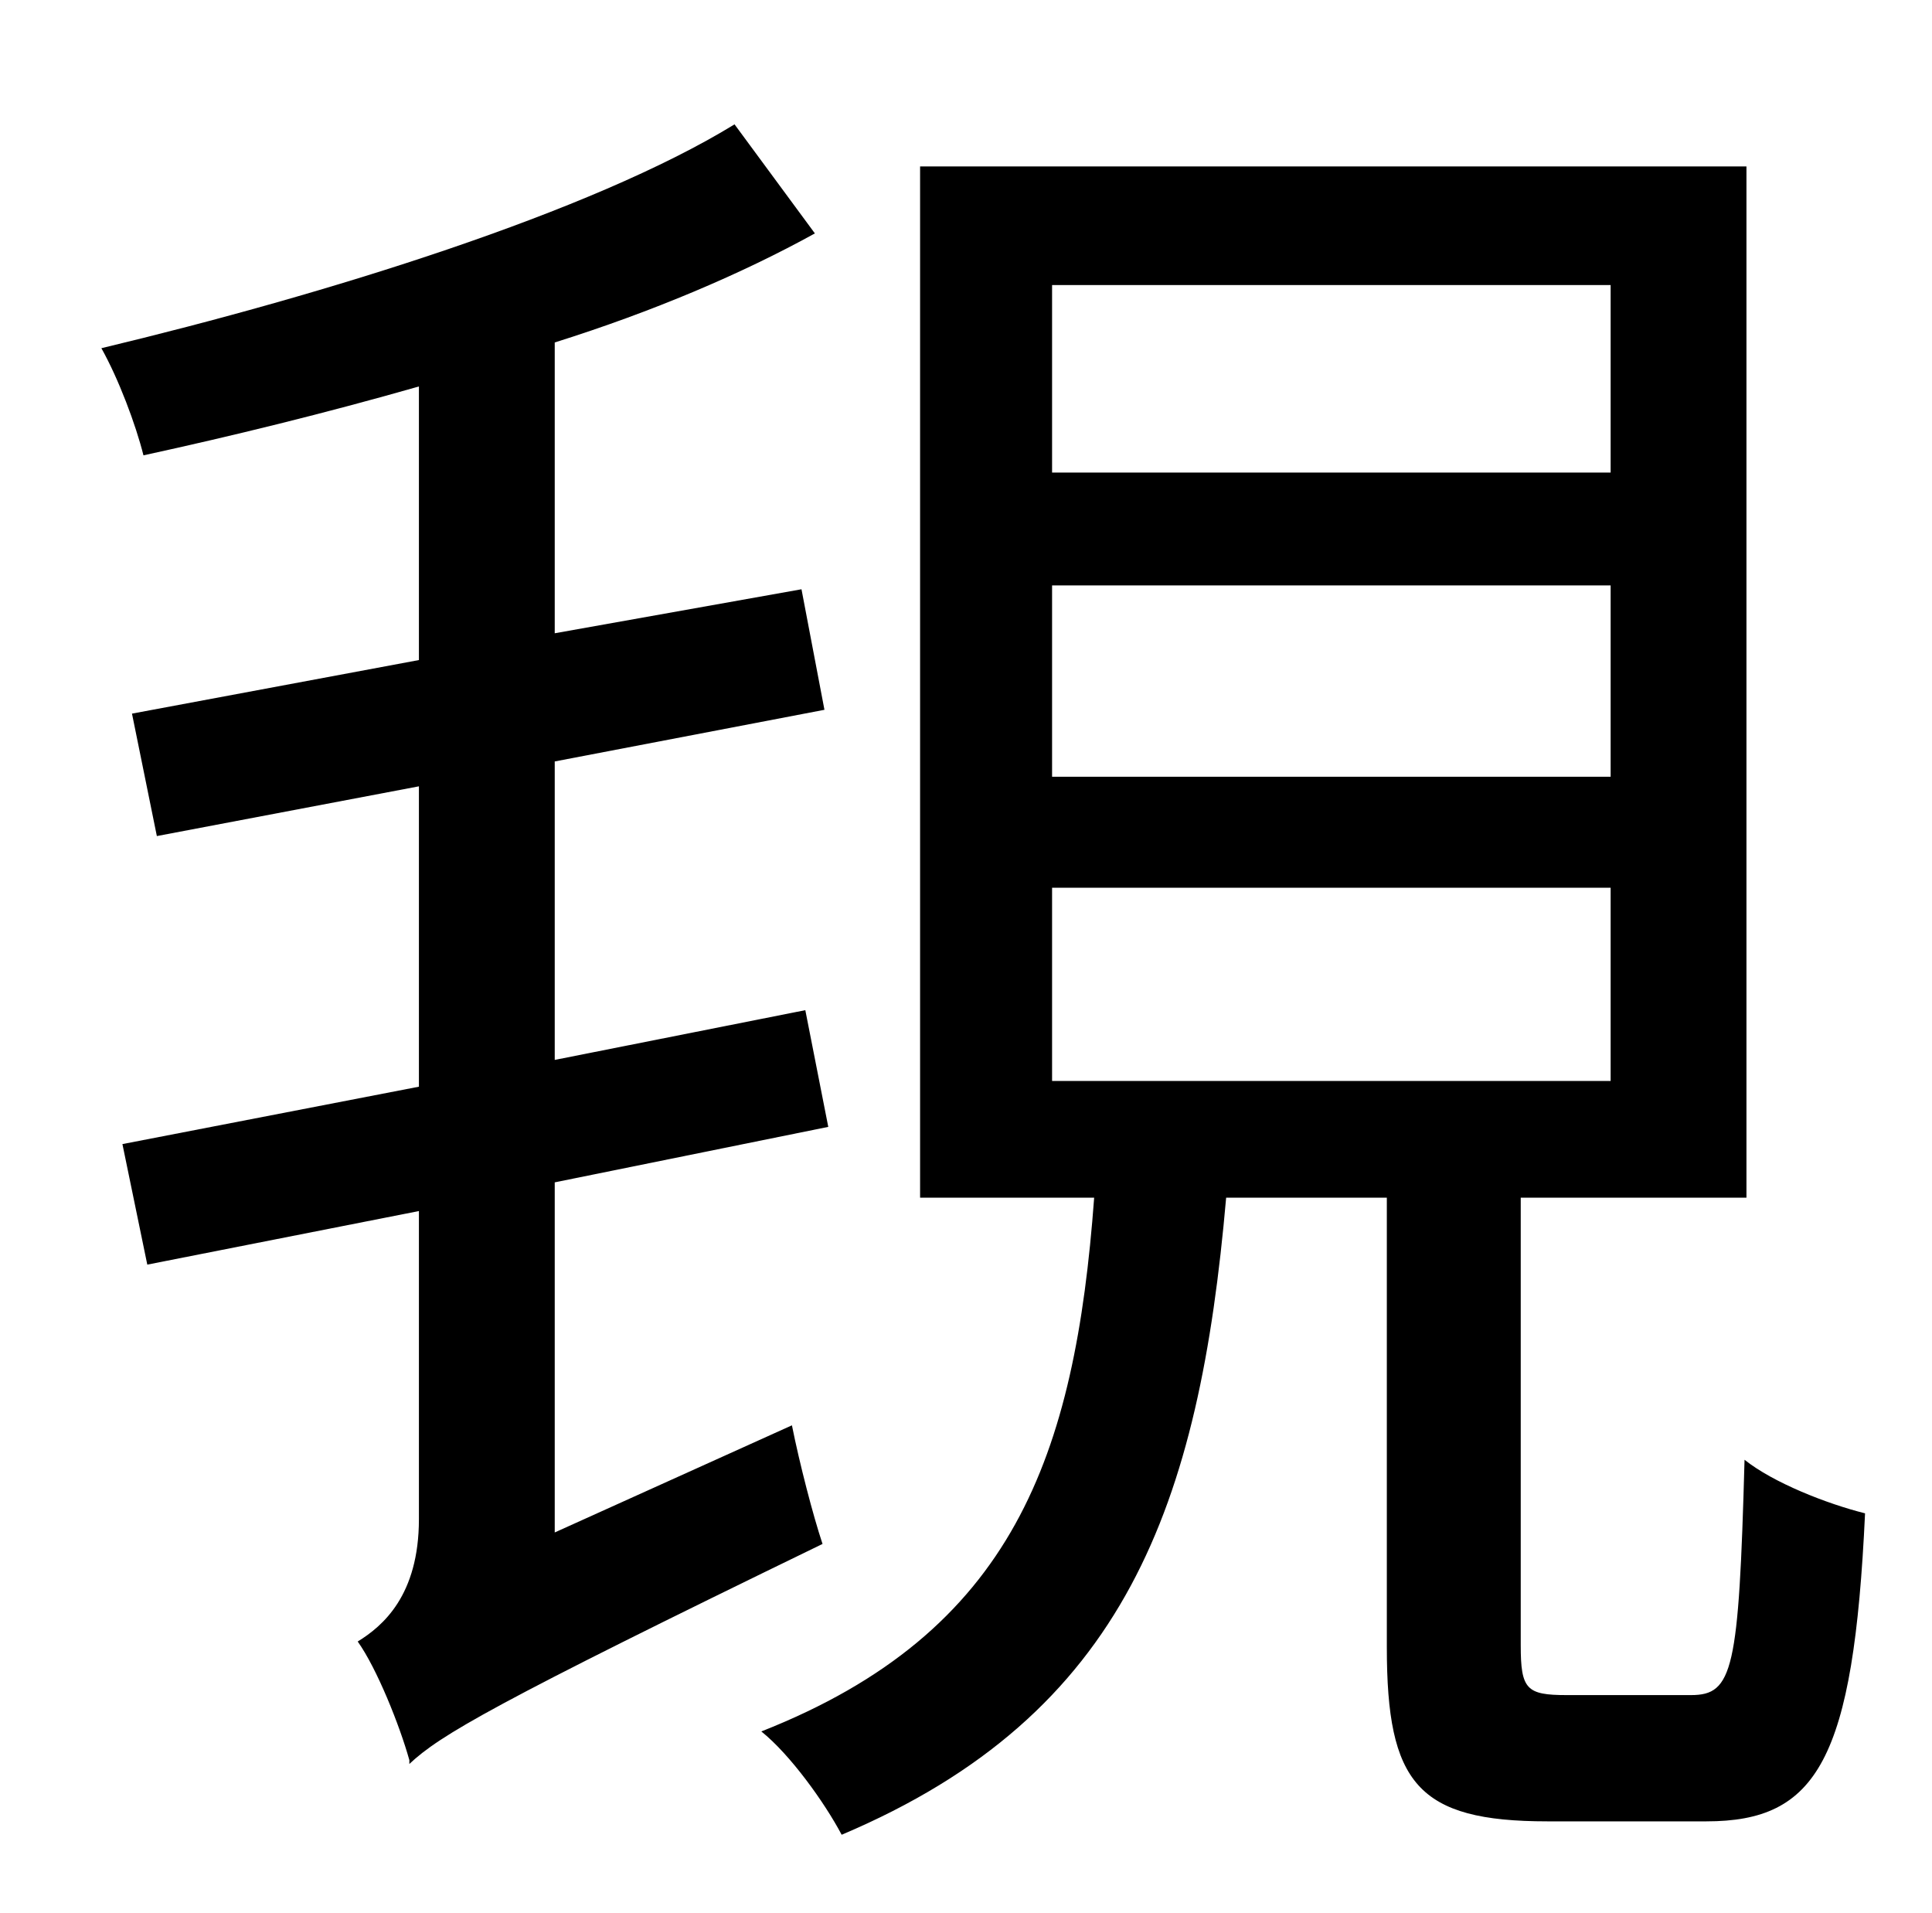 <?xml version="1.0" standalone="no"?>
<!DOCTYPE svg PUBLIC "-//W3C//DTD SVG 1.1//EN" "http://www.w3.org/Graphics/SVG/1.1/DTD/svg11.dtd" >
<svg xmlns="http://www.w3.org/2000/svg" xmlns:xlink="http://www.w3.org/1999/xlink" version="1.1" viewBox="-10 0 1010 1000">
   <path fill="currentColor"
d="M280 801l124 -56c4 20 11 47 16 62c-173 84 -200 100 -216 115v-2c-5 -18 -17 -48 -27 -62c13 -8 32 -24 32 -64v-161l-142 28l-13 -63l155 -30v-157l-137 26l-13 -64l150 -28v-143c-49 14 -98 26 -144 36c-4 -16 -13 -40 -22 -56c117 -28 256 -71 331 -117l42 57
c-38 21 -85 41 -136 57v152l129 -23l12 63l-141 27v156l131 -26l12 61l-143 29v183zM540 464v101h292v-101h-292zM540 306v100h292v-100h-292zM540 149v98h292v-98h-292zM809 886h65c22 0 25 -13 28 -123c15 12 43 23 63 28c-6 129 -25 161 -83 161h-83
c-68 0 -84 -20 -84 -91v-235h-84c-14 160 -52 270 -201 333c-9 -17 -27 -42 -42 -54c132 -52 164 -144 174 -279h-91v-539h432v539h-118v234c0 23 3 26 24 26z" />
</svg>
